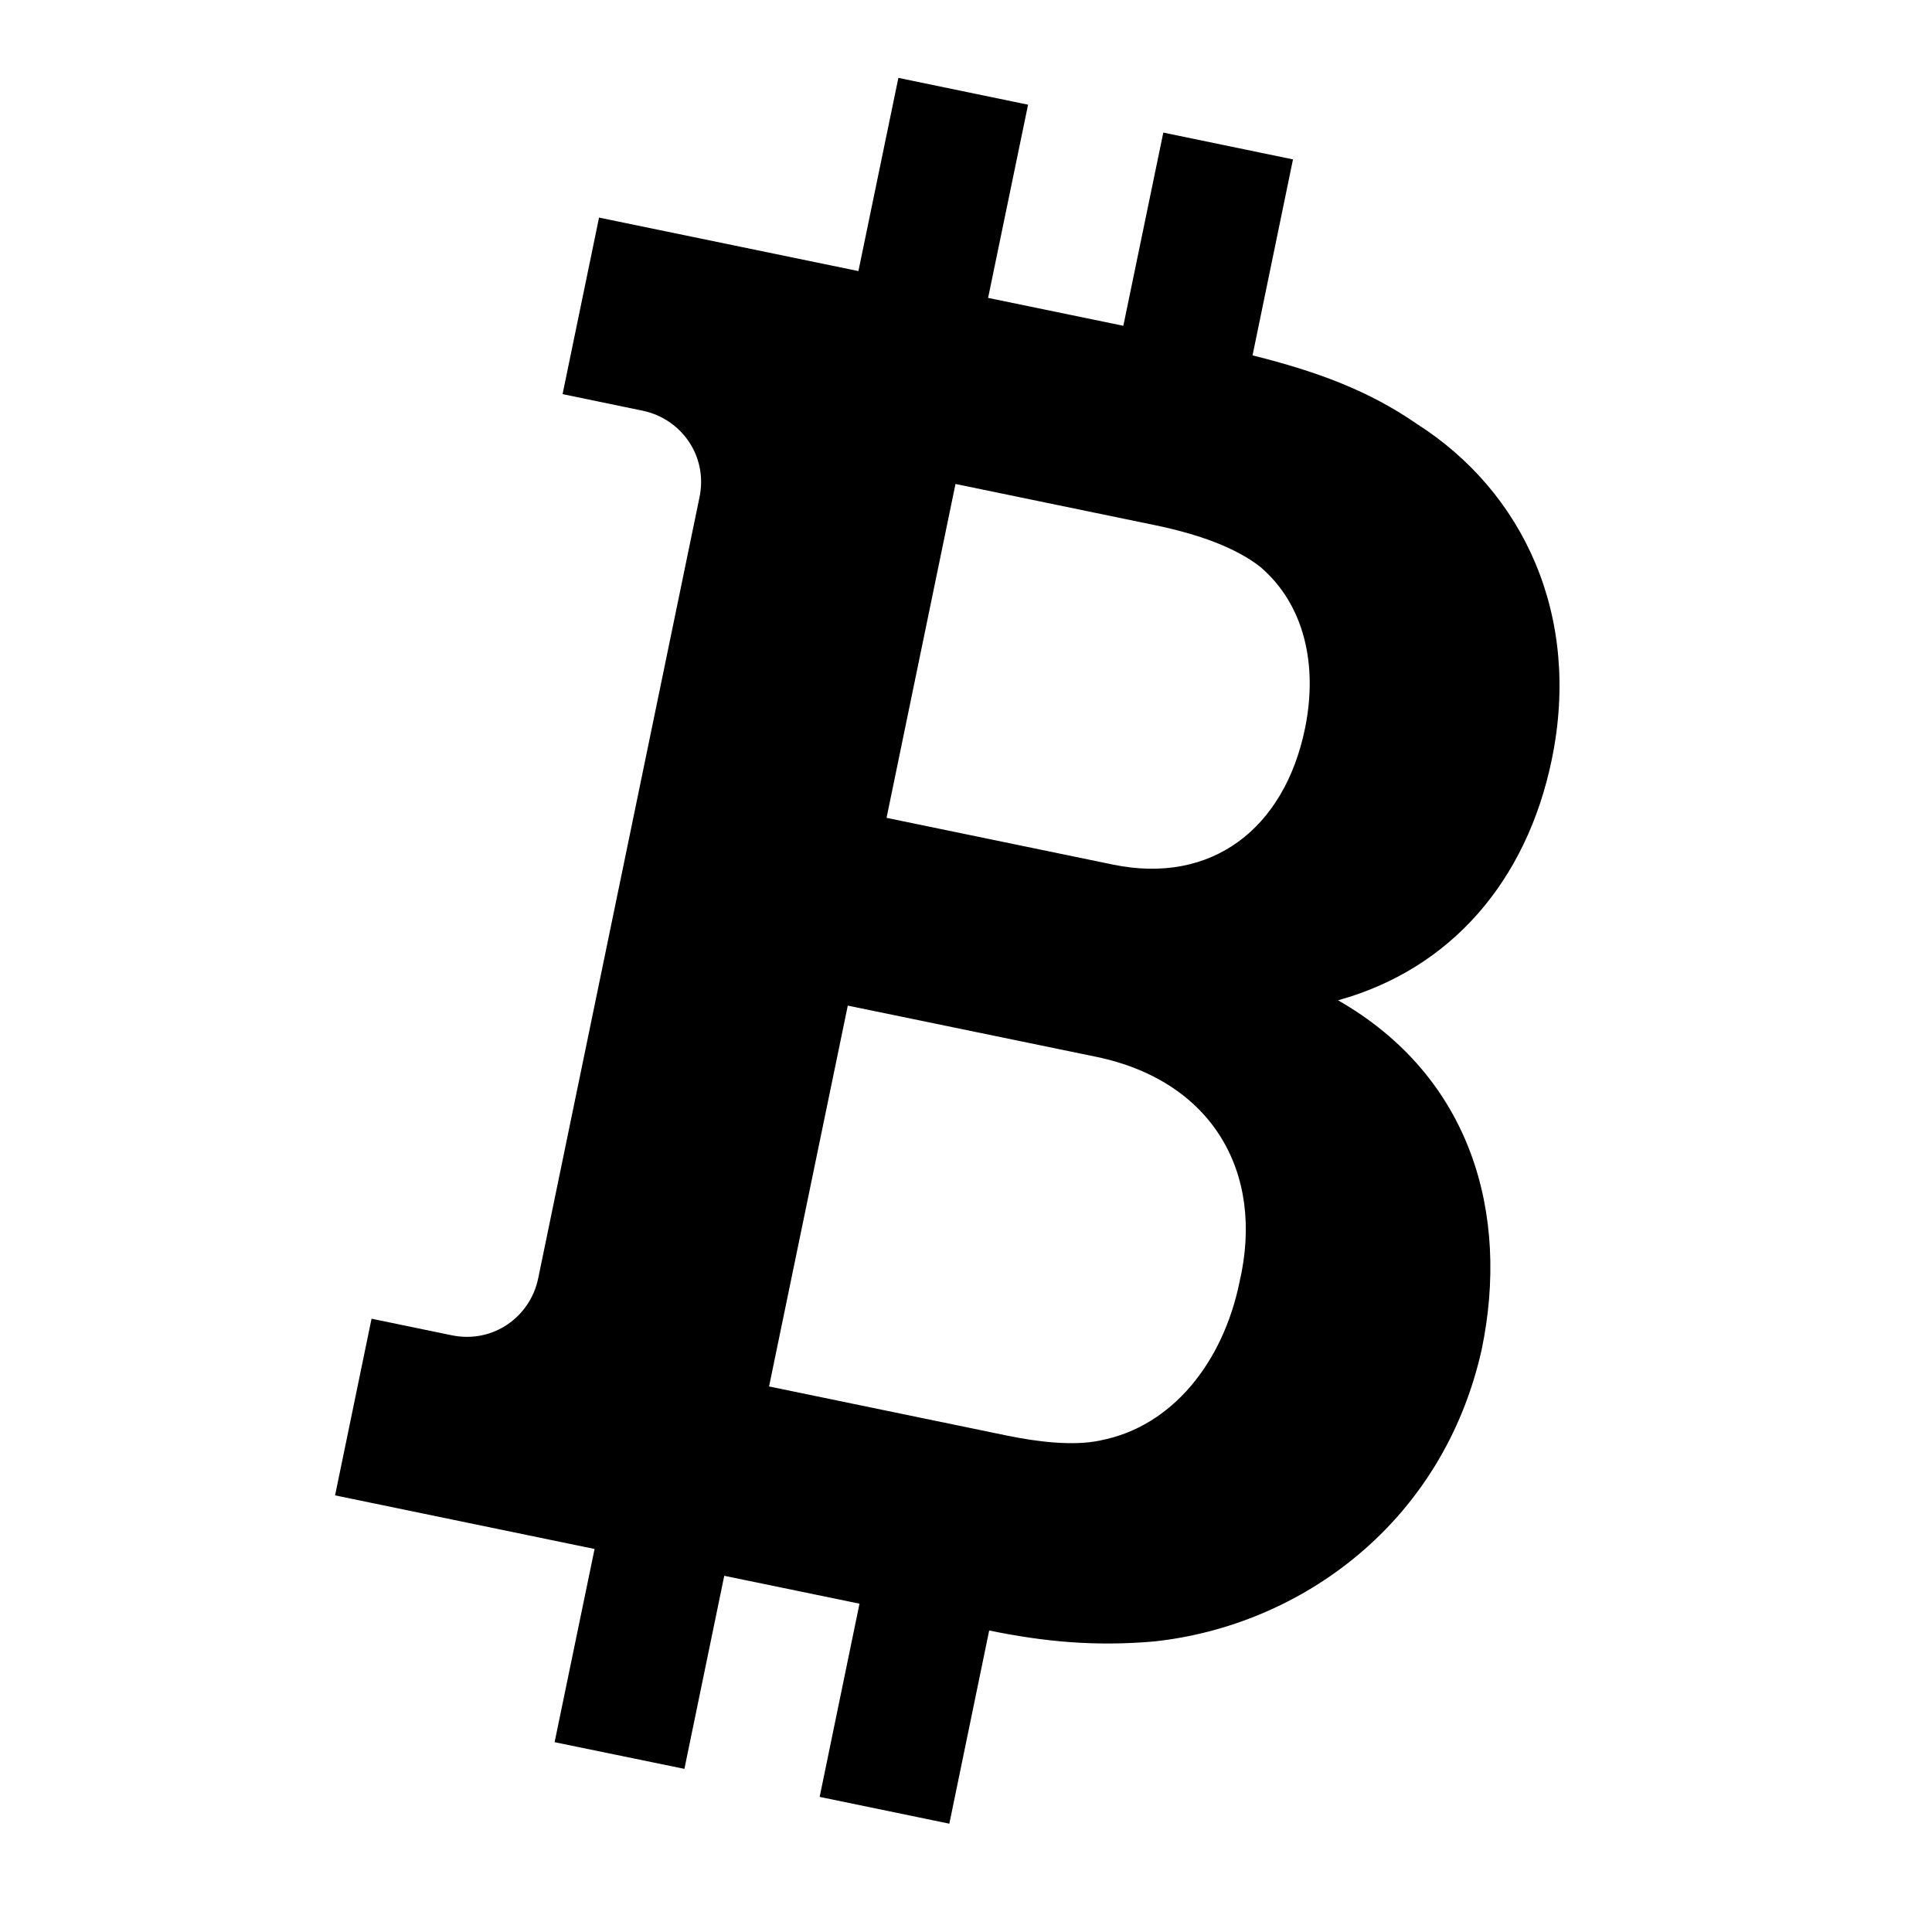 <svg width="16" height="16" viewBox="0 0 16 16" fill="none"
  xmlns="http://www.w3.org/2000/svg">
  <path fill-rule="evenodd" clip-rule="evenodd" d="M7.021 8.328L9.078 8.752C10.038 8.951 10.477 9.709 10.265 10.618C10.129 11.281 9.709 11.814 9.113 11.929C8.888 11.978 8.587 11.94 8.335 11.888L6.369 11.482L7.021 8.328ZM10.44 4.697C10.804 5.01 10.915 5.51 10.807 6.035C10.637 6.858 10.039 7.33 9.216 7.16L7.342 6.773L7.913 4.008L9.559 4.348C9.924 4.423 10.235 4.535 10.44 4.697ZM8.192 13.503C7.972 14.569 7.862 15.103 7.862 15.103C7.862 15.103 7.504 15.029 6.788 14.881L7.118 13.281L5.998 13.05C5.778 14.116 5.668 14.649 5.668 14.649C5.668 14.649 5.31 14.575 4.593 14.428L4.924 12.828C3.492 12.532 2.775 12.384 2.775 12.384C2.775 12.384 2.876 11.896 3.077 10.921L3.74 11.058C4.083 11.129 4.391 10.906 4.457 10.587L5.793 4.118C5.864 3.775 5.641 3.467 5.321 3.401C4.88 3.31 4.659 3.264 4.659 3.264C4.659 3.264 4.759 2.777 4.961 1.802L7.109 2.245C7.329 1.179 7.44 0.645 7.44 0.645C7.44 0.645 7.798 0.719 8.514 0.867L8.183 2.467L9.303 2.698C9.524 1.632 9.634 1.098 9.634 1.098C9.634 1.098 9.992 1.172 10.708 1.32L10.373 2.943C10.917 3.079 11.337 3.237 11.733 3.51C12.618 4.074 13.097 5.102 12.851 6.291C12.643 7.296 12.016 8.025 11.081 8.284C12.189 8.918 12.503 10.056 12.271 11.175C11.951 12.611 10.774 13.464 9.556 13.594C9.07 13.636 8.649 13.597 8.192 13.503Z" fill="current"/>
</svg>
